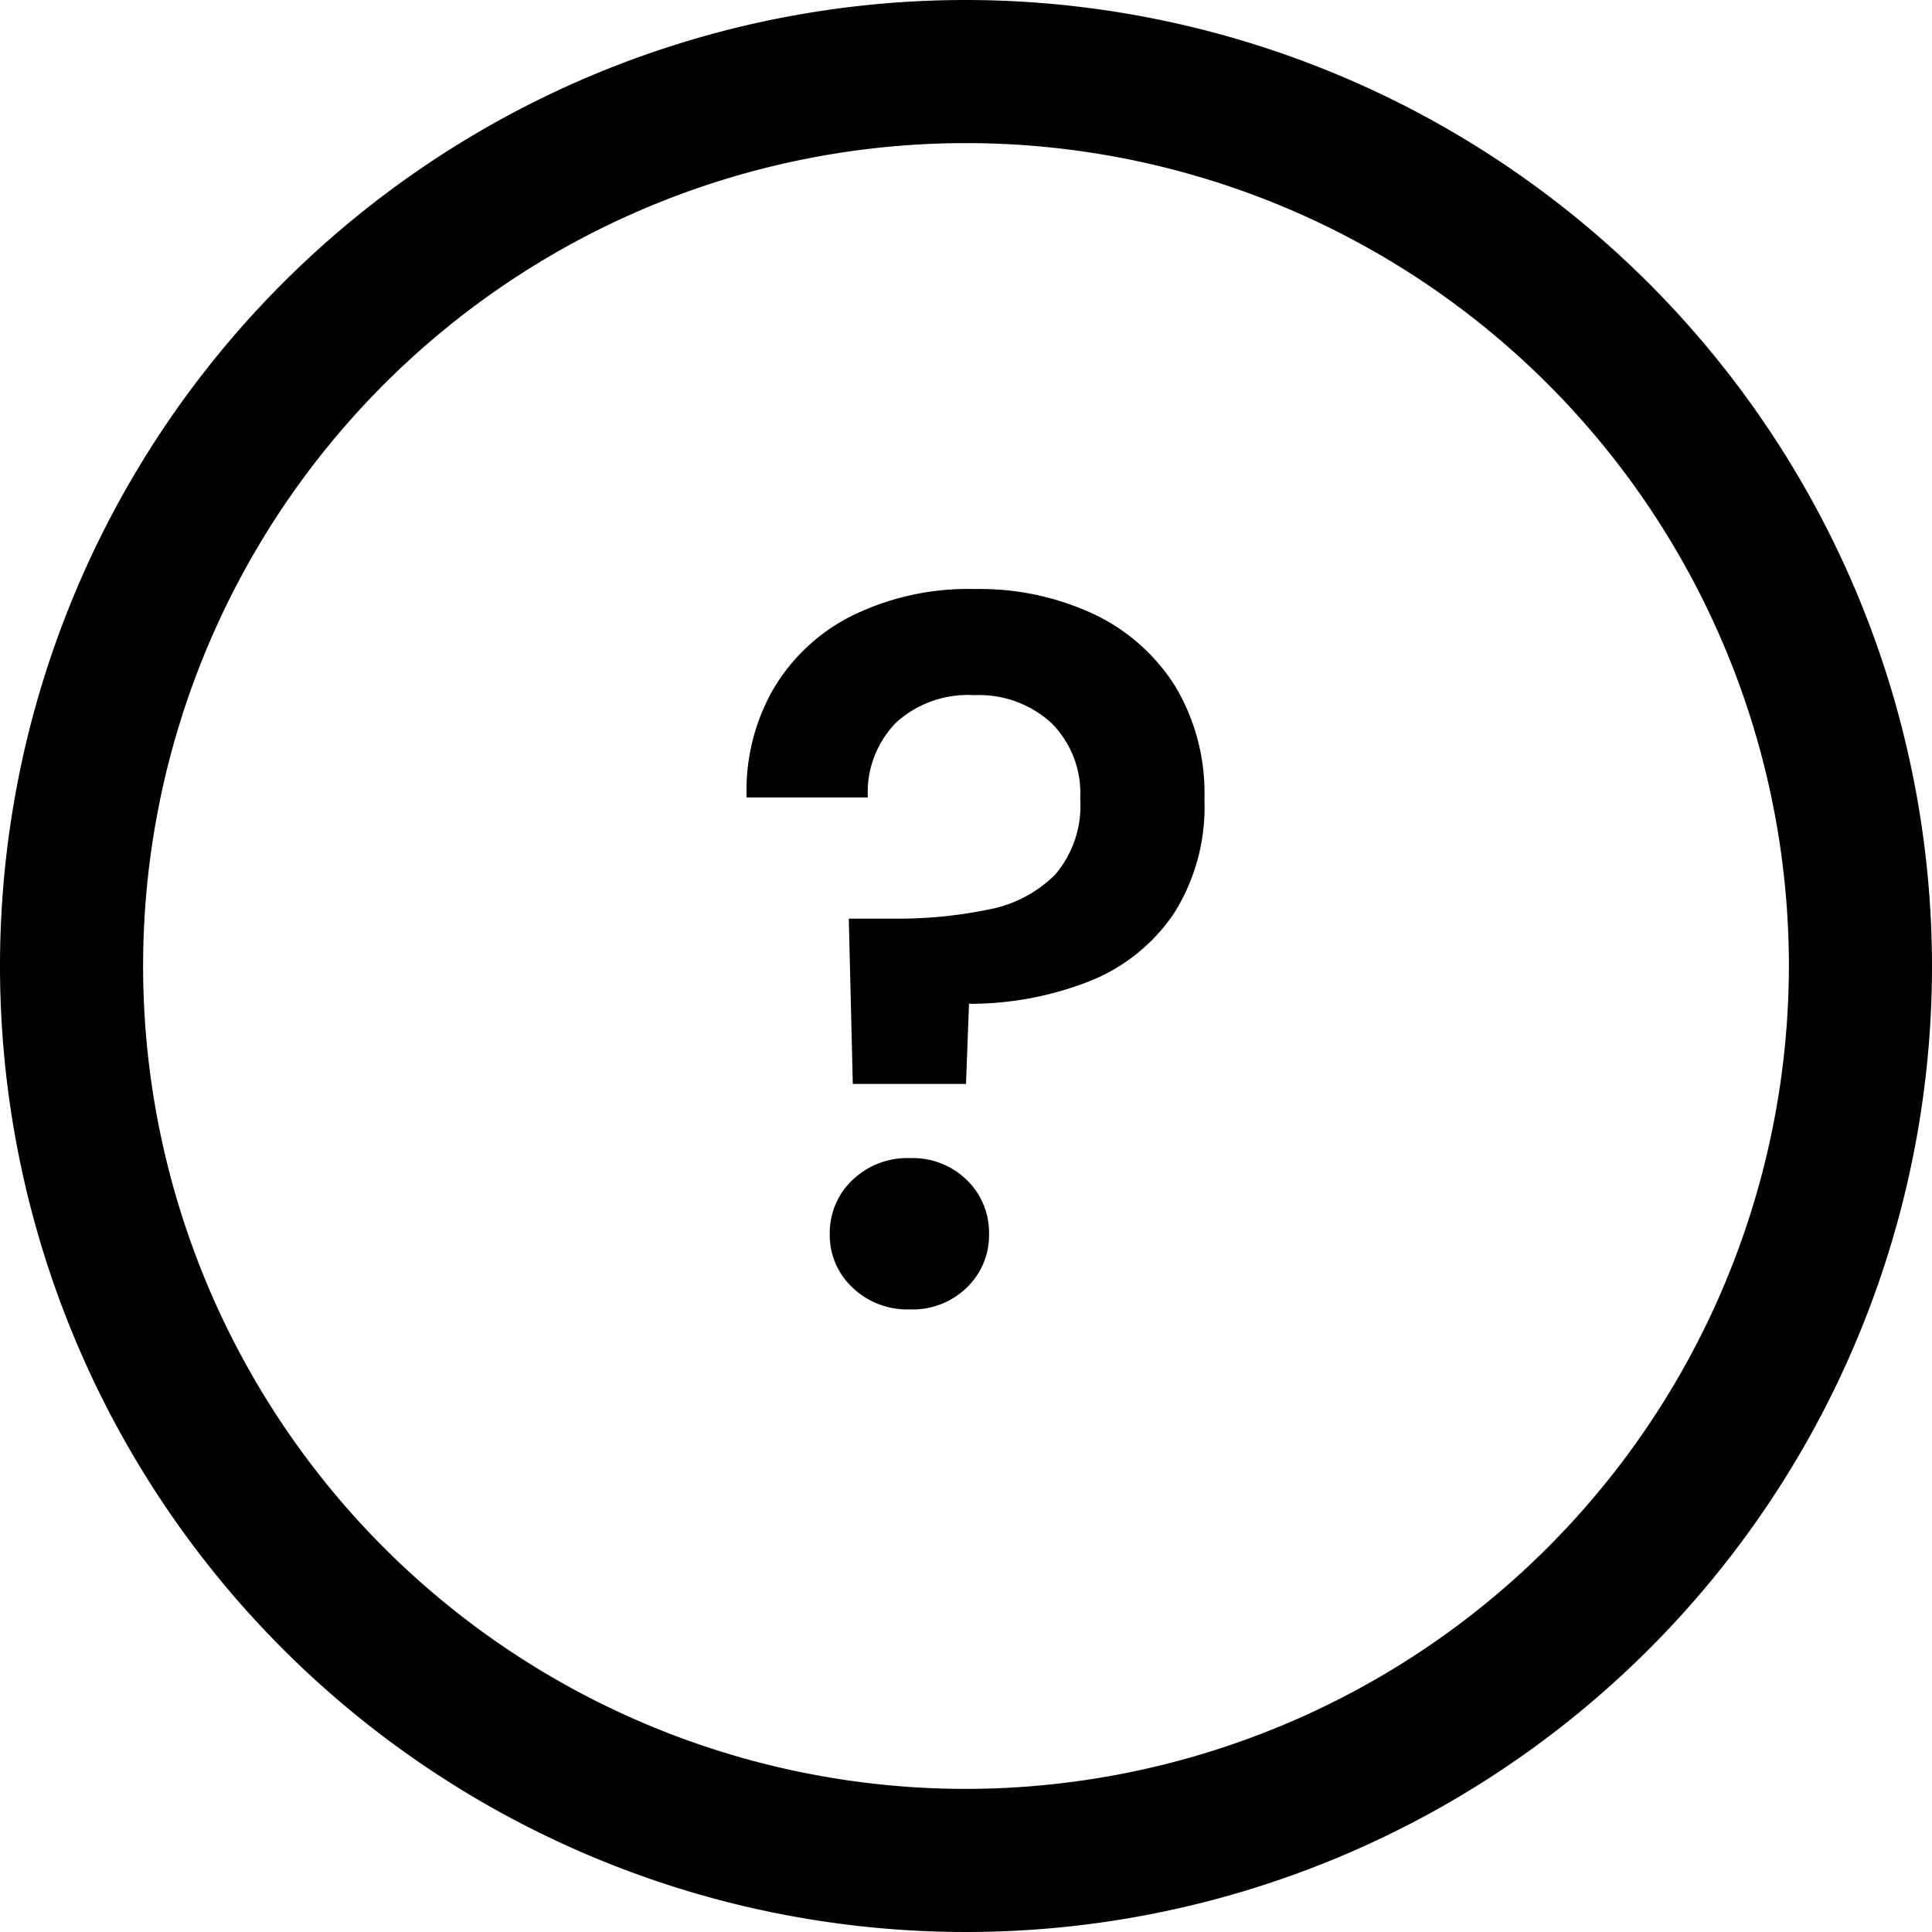 <svg xmlns="http://www.w3.org/2000/svg" id="bdc9448b-6264-43b2-9db9-c83b99c1b653" data-name="Layer 1" width="27" height="27" viewBox="0 0 27 27"><path d="M13.5,1A13.5,13.5,0,1,0,27,14.5,13.515,13.515,0,0,0,13.5,1Zm0,25A11.5,11.5,0,1,1,25,14.5,11.513,11.513,0,0,1,13.5,26Z" transform="translate(0 -1)"></path><path d="M15.285,9.582a3.754,3.754,0,0,0-1.659-.35,3.68,3.68,0,0,0-1.729.378,2.65,2.65,0,0,0-1.099,1.036,2.853,2.853,0,0,0-.364,1.498h1.694a1.396,1.396,0,0,1,.392-1.043,1.49,1.49,0,0,1,1.092-.386,1.5,1.5,0,0,1,1.078.386,1.383,1.383,0,0,1,.406,1.057,1.483,1.483,0,0,1-.35,1.065,1.783,1.783,0,0,1-.938.489,6.228,6.228,0,0,1-1.302.126h-.644l.056,2.31H13.5l.042-1.12a4.564,4.564,0,0,0,1.701-.322,2.564,2.564,0,0,0,1.161-.938,2.782,2.782,0,0,0,.428-1.597,2.909,2.909,0,0,0-.413-1.589A2.721,2.721,0,0,0,15.285,9.582Z" transform="translate(0 -1)"></path><path d="M12.716,17.185a1.104,1.104,0,0,0-.805.308,1.016,1.016,0,0,0-.315.756.999.999,0,0,0,.315.742,1.104,1.104,0,0,0,.805.308,1.082,1.082,0,0,0,.798-.308,1.011,1.011,0,0,0,.308-.742,1.028,1.028,0,0,0-.308-.756A1.082,1.082,0,0,0,12.716,17.185Z" transform="translate(0 -1)"></path></svg>